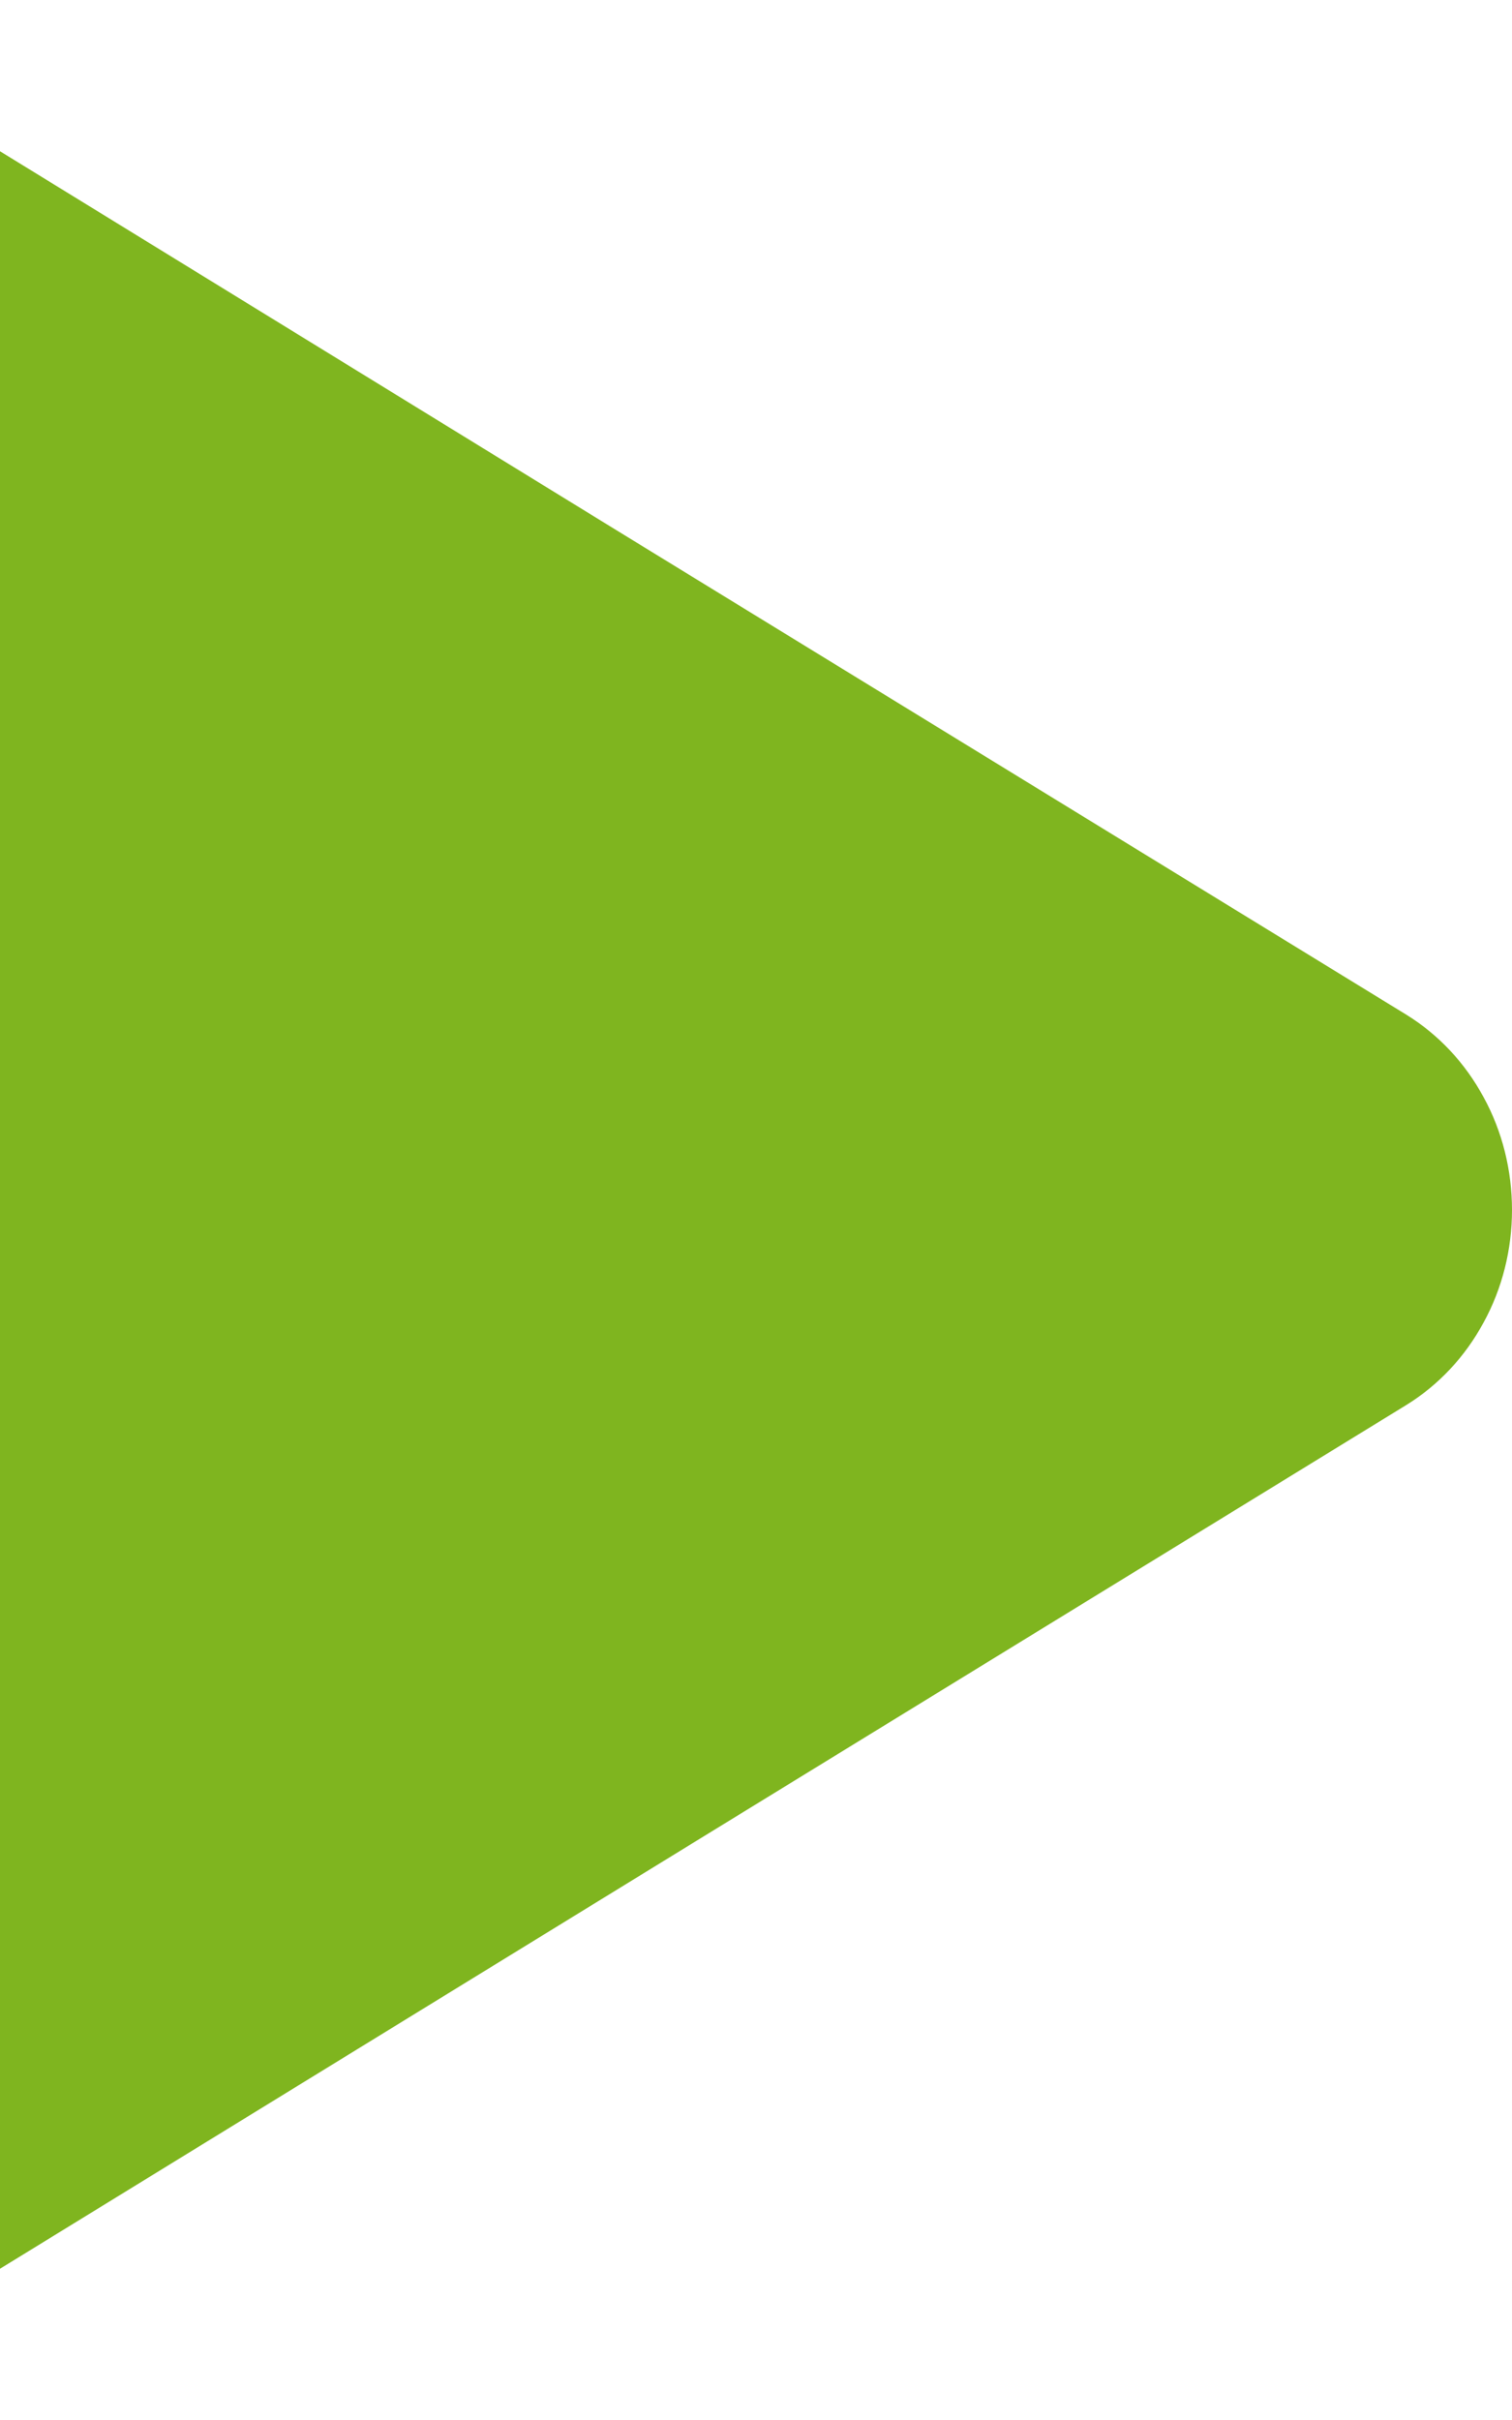 <svg width="5" height="8" viewBox="0 0 5 8" fill="none" xmlns="http://www.w3.org/2000/svg">
<path d="M2.047 1.758L4.76837e-07 0.5L1.70857e-07 7.5L2.346 6.059L4.65 4.645C4.757 4.579 4.845 4.485 4.906 4.372C4.968 4.259 5 4.13 5 4C5 3.869 4.968 3.74 4.906 3.627C4.845 3.514 4.757 3.42 4.65 3.354L2.047 1.758Z" fill="#7FB51F"/>
</svg>
